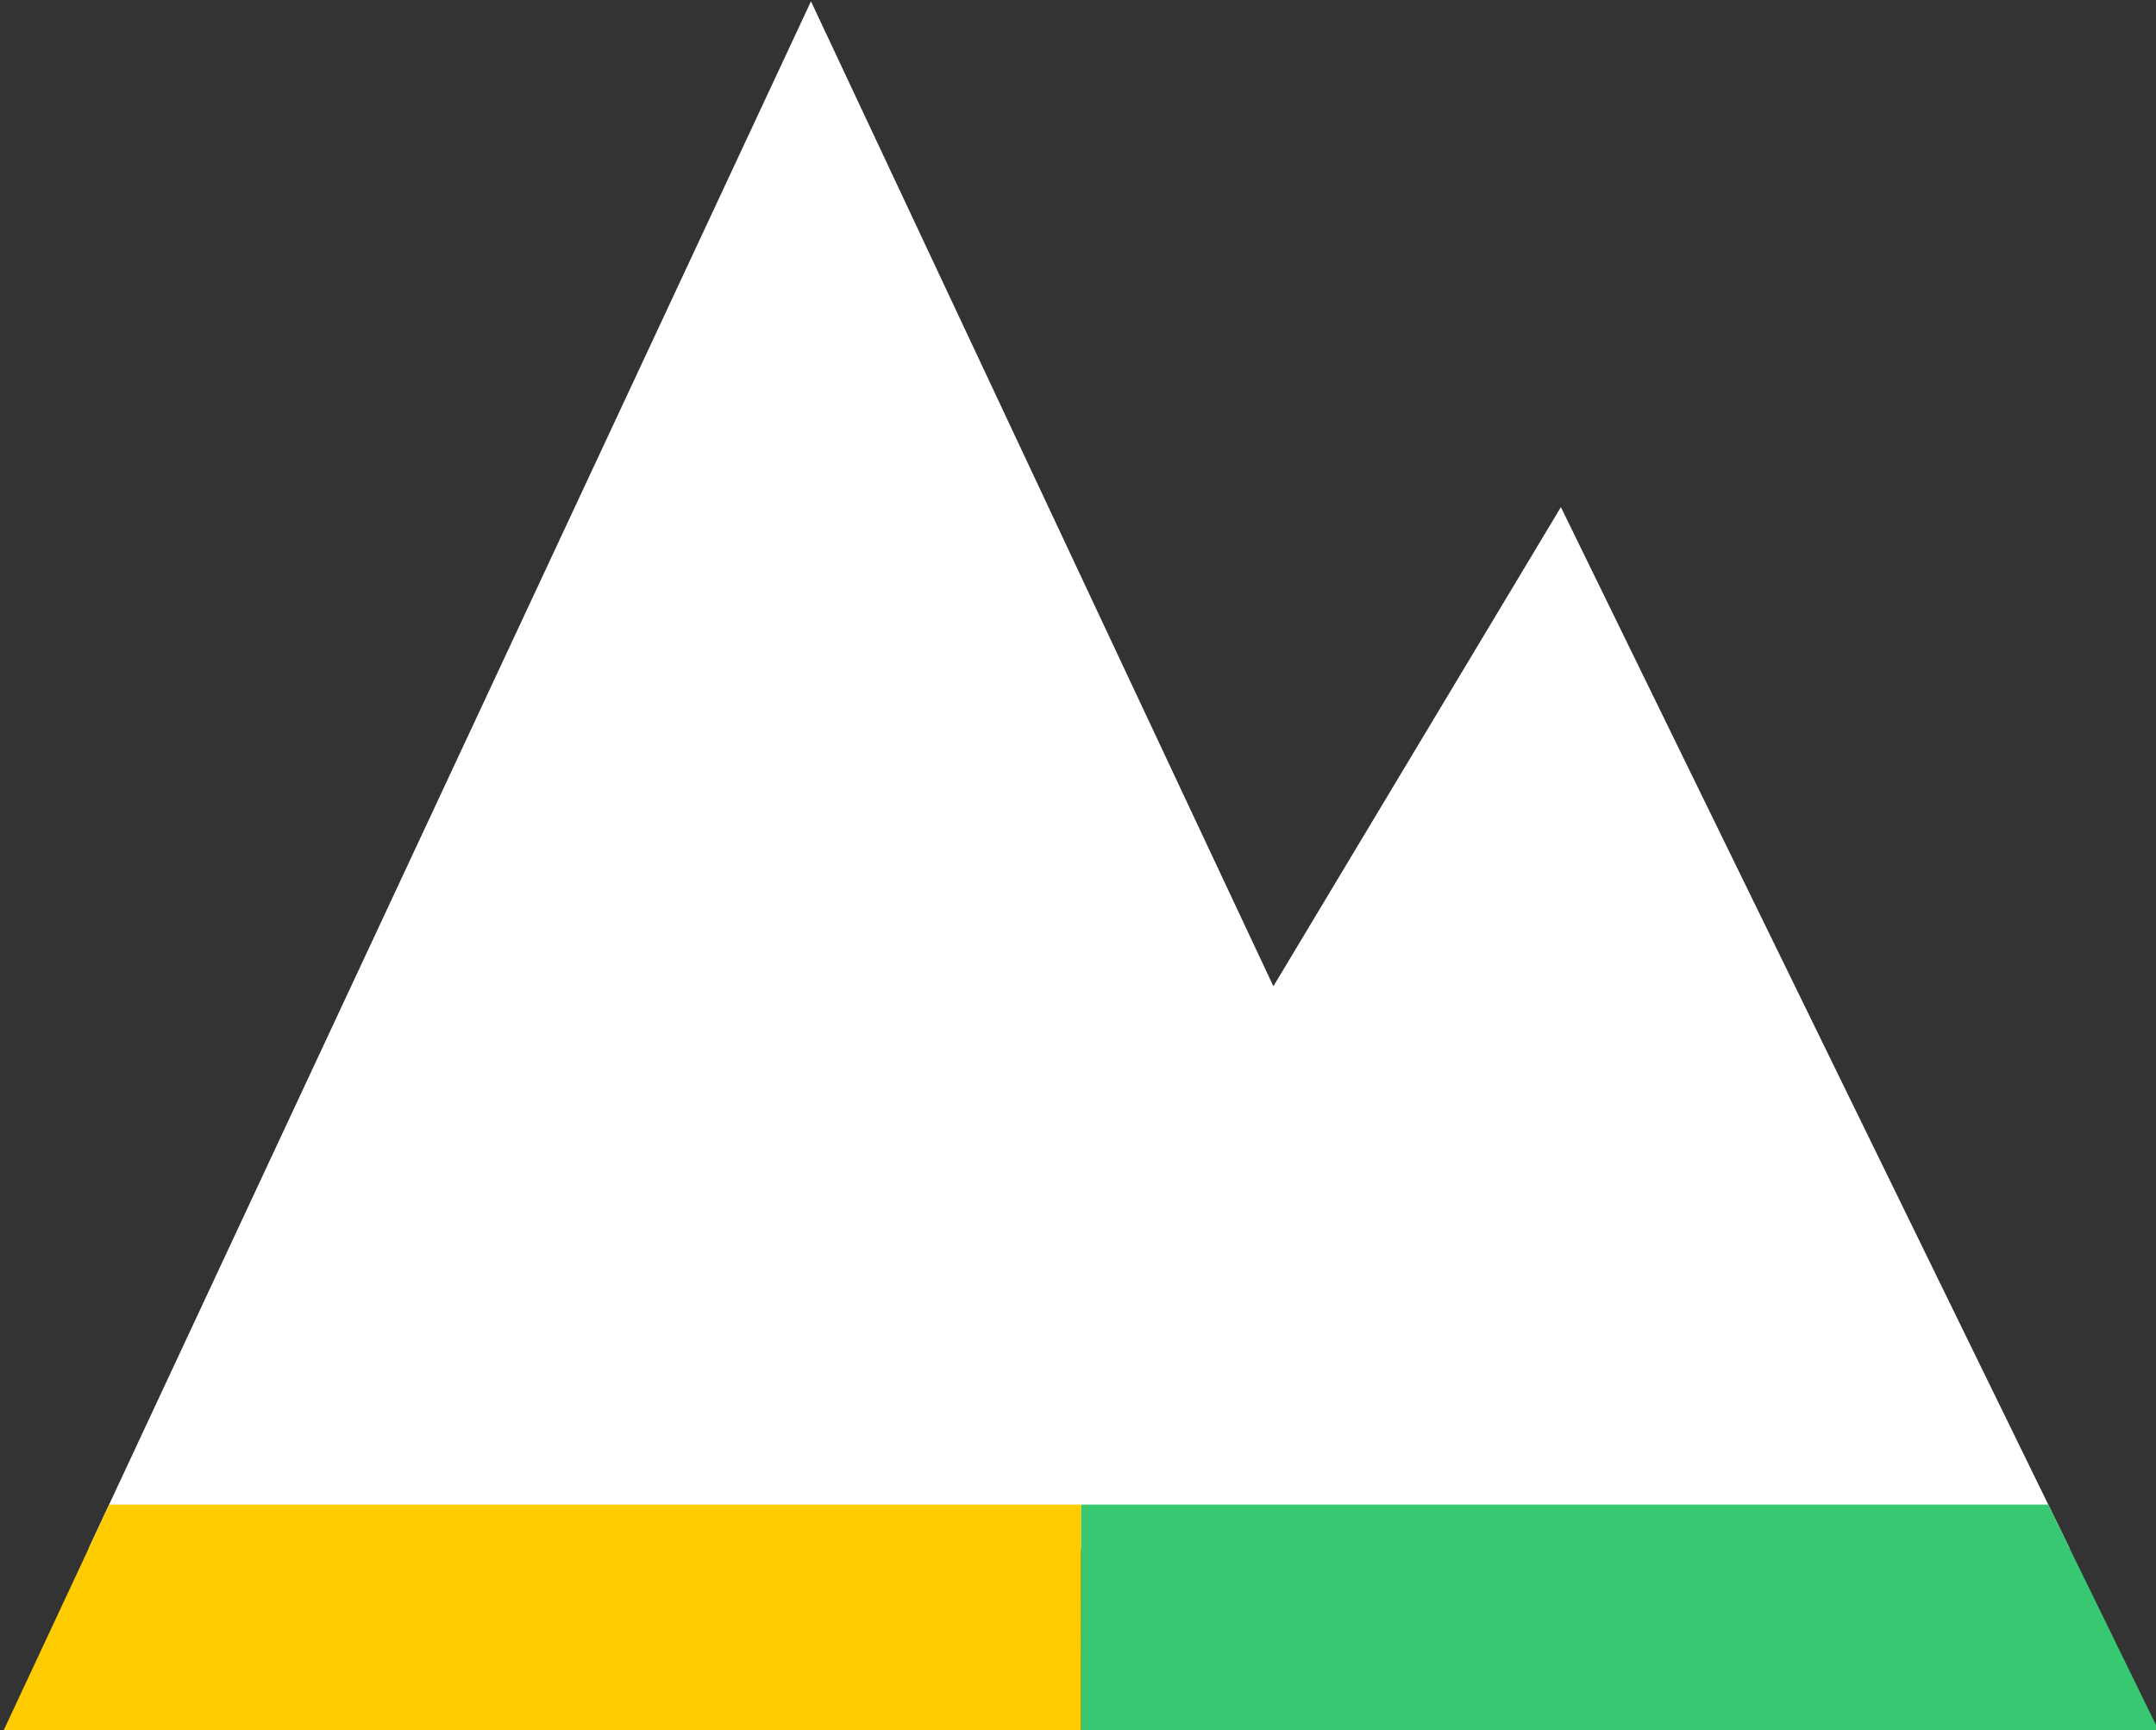 <?xml version="1.0" encoding="UTF-8" standalone="no"?>
<svg
   xmlns:dc="http://purl.org/dc/elements/1.1/"
   xmlns:cc="http://creativecommons.org/ns#"
   xmlns:rdf="http://www.w3.org/1999/02/22-rdf-syntax-ns#"
   xmlns:svg="http://www.w3.org/2000/svg"
   xmlns="http://www.w3.org/2000/svg"
   id="svg7171"
   version="1.1"
   viewBox="0 0 124.615 100"
   height="100mm"
   width="124.615mm">
  <rect x="0" y="0" width="124.615" height="100" fill="#333333" stroke="none"/>
  <defs
     id="defs7165" />
  <g
     transform="translate(-110.715,-33.903)"
     id="layer1">
    <g
       id="g6905"
       transform="matrix(3.556,0,0,3.556,-1857.685,-814.286)">
      <path
         id="path7243"
         d="m 566.725,238.545 -11.741,25.146 h 32.2 l -8.27,-16.925 -4.673,7.788 z"
         style="fill:#ffffff;fill-rule:evenodd;stroke:none;stroke-width:1px;stroke-linecap:butt;stroke-linejoin:miter;stroke-opacity:1" />
      <path
         id="path7245"
         d="m 571.117,262.978 h -15.799 l -1.725,3.691 h 17.523 z"
         style="fill:#ffcc00;fill-opacity:1;fill-rule:evenodd;stroke:none;stroke-width:1px;stroke-linecap:butt;stroke-linejoin:miter;stroke-opacity:1" />
      <path
         id="path7247"
         d="m 571.117,262.978 v 3.691 h 17.523 l -1.805,-3.691 z"
         style="fill:#37c871;fill-opacity:1;fill-rule:evenodd;stroke:none;stroke-width:1px;stroke-linecap:butt;stroke-linejoin:miter;stroke-opacity:1" />
    </g>
  </g>
</svg>
